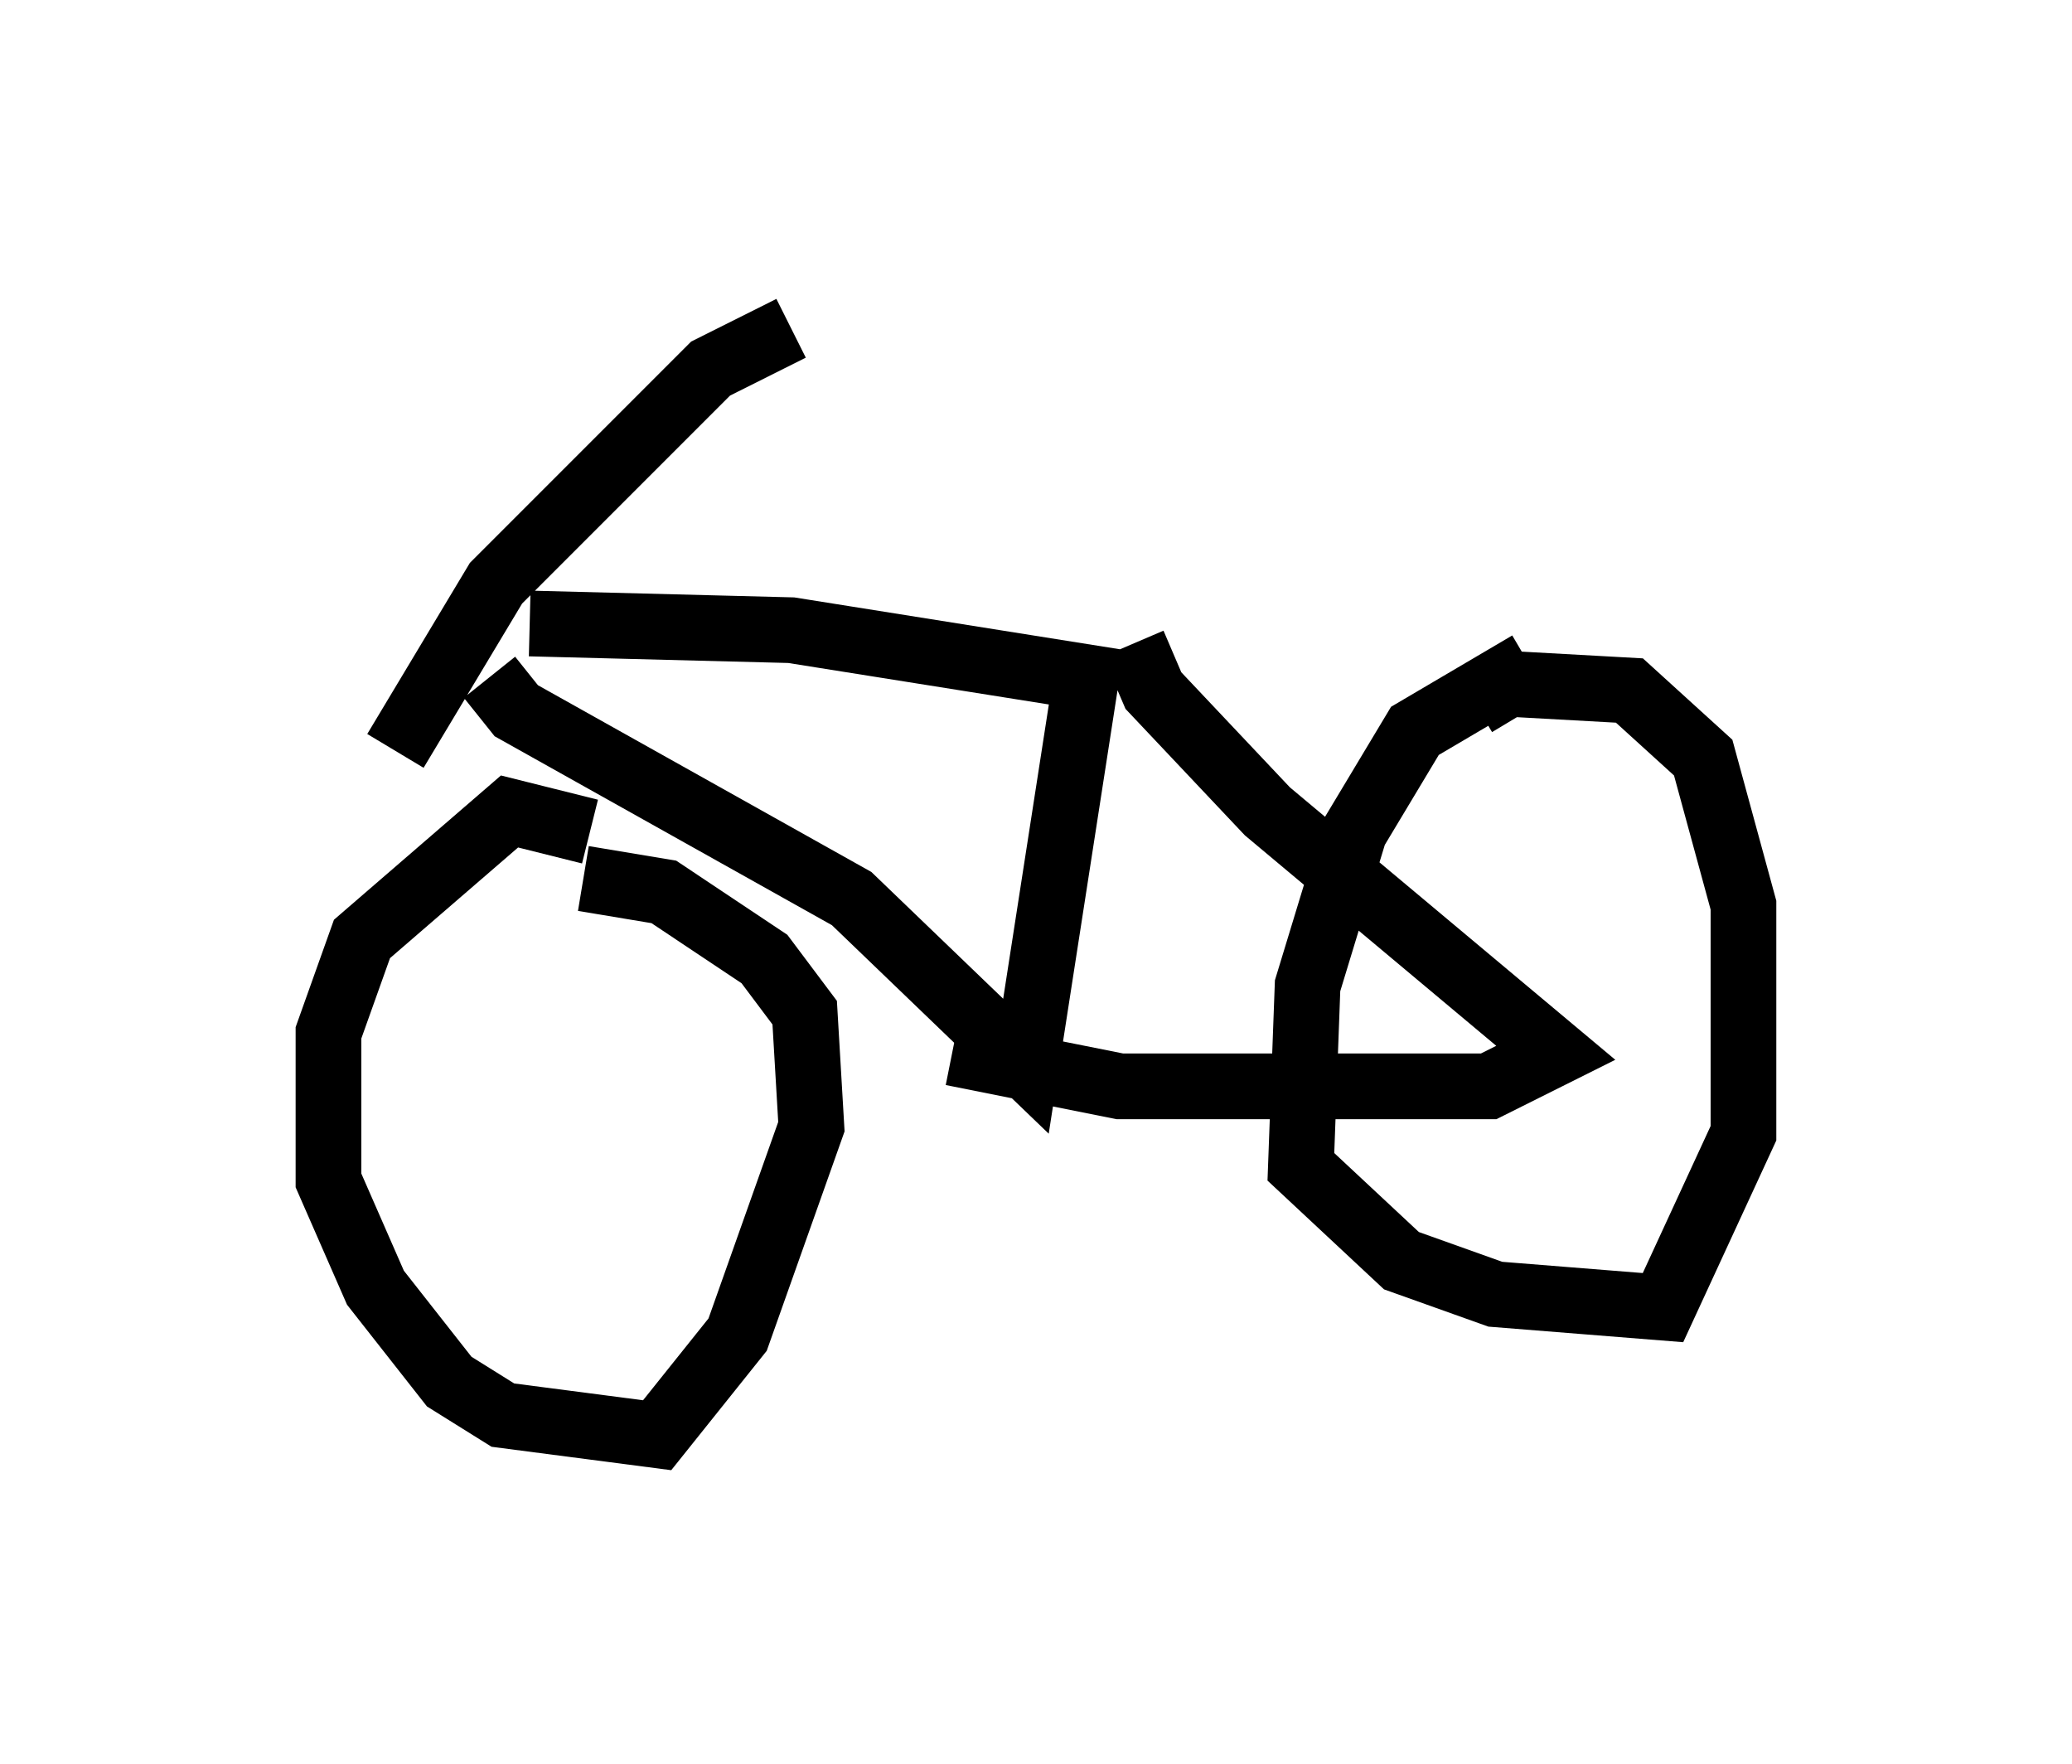 <?xml version="1.0" encoding="utf-8" ?>
<svg baseProfile="full" height="26.844" version="1.1" width="31.54" xmlns="http://www.w3.org/2000/svg" xmlns:ev="http://www.w3.org/2001/xml-events" xmlns:xlink="http://www.w3.org/1999/xlink"><defs /><rect fill="white" height="26.844" width="31.54" x="0" y="0" /><path d="M7.552, 10.002 m-0.102, 9.8 m1.531, -7.146 l-1.225, -0.306 -2.246, 1.94 l-0.51, 1.429 0.0, 2.246 l0.715, 1.633 1.123, 1.429 l0.817, 0.51 2.348, 0.306 l1.225, -1.531 1.123, -3.165 l-0.102, -1.735 -0.613, -0.817 l-1.531, -1.021 -1.225, -0.204 m-1.429, -3.063 l0.408, 0.51 5.104, 2.858 l2.654, 2.552 0.919, -5.921 l-4.492, -0.715 -3.981, -0.102 m9.188, 0.306 l0.306, 0.715 1.735, 1.838 l4.39, 3.675 -1.021, 0.51 l-5.615, 0.0 -2.552, -0.51 m8.779, -5.921 l-1.735, 1.021 -0.919, 1.531 l-0.715, 2.348 -0.102, 2.756 l1.531, 1.429 1.429, 0.51 l2.552, 0.204 1.225, -2.654 l0.0, -3.471 -0.613, -2.246 l-1.123, -1.021 -1.838, -0.102 l-0.51, 0.306 m-16.436, 0.715 l1.531, -2.552 3.267, -3.267 l1.225, -0.613 " fill="none" stroke="black" stroke-width="1" /></svg>